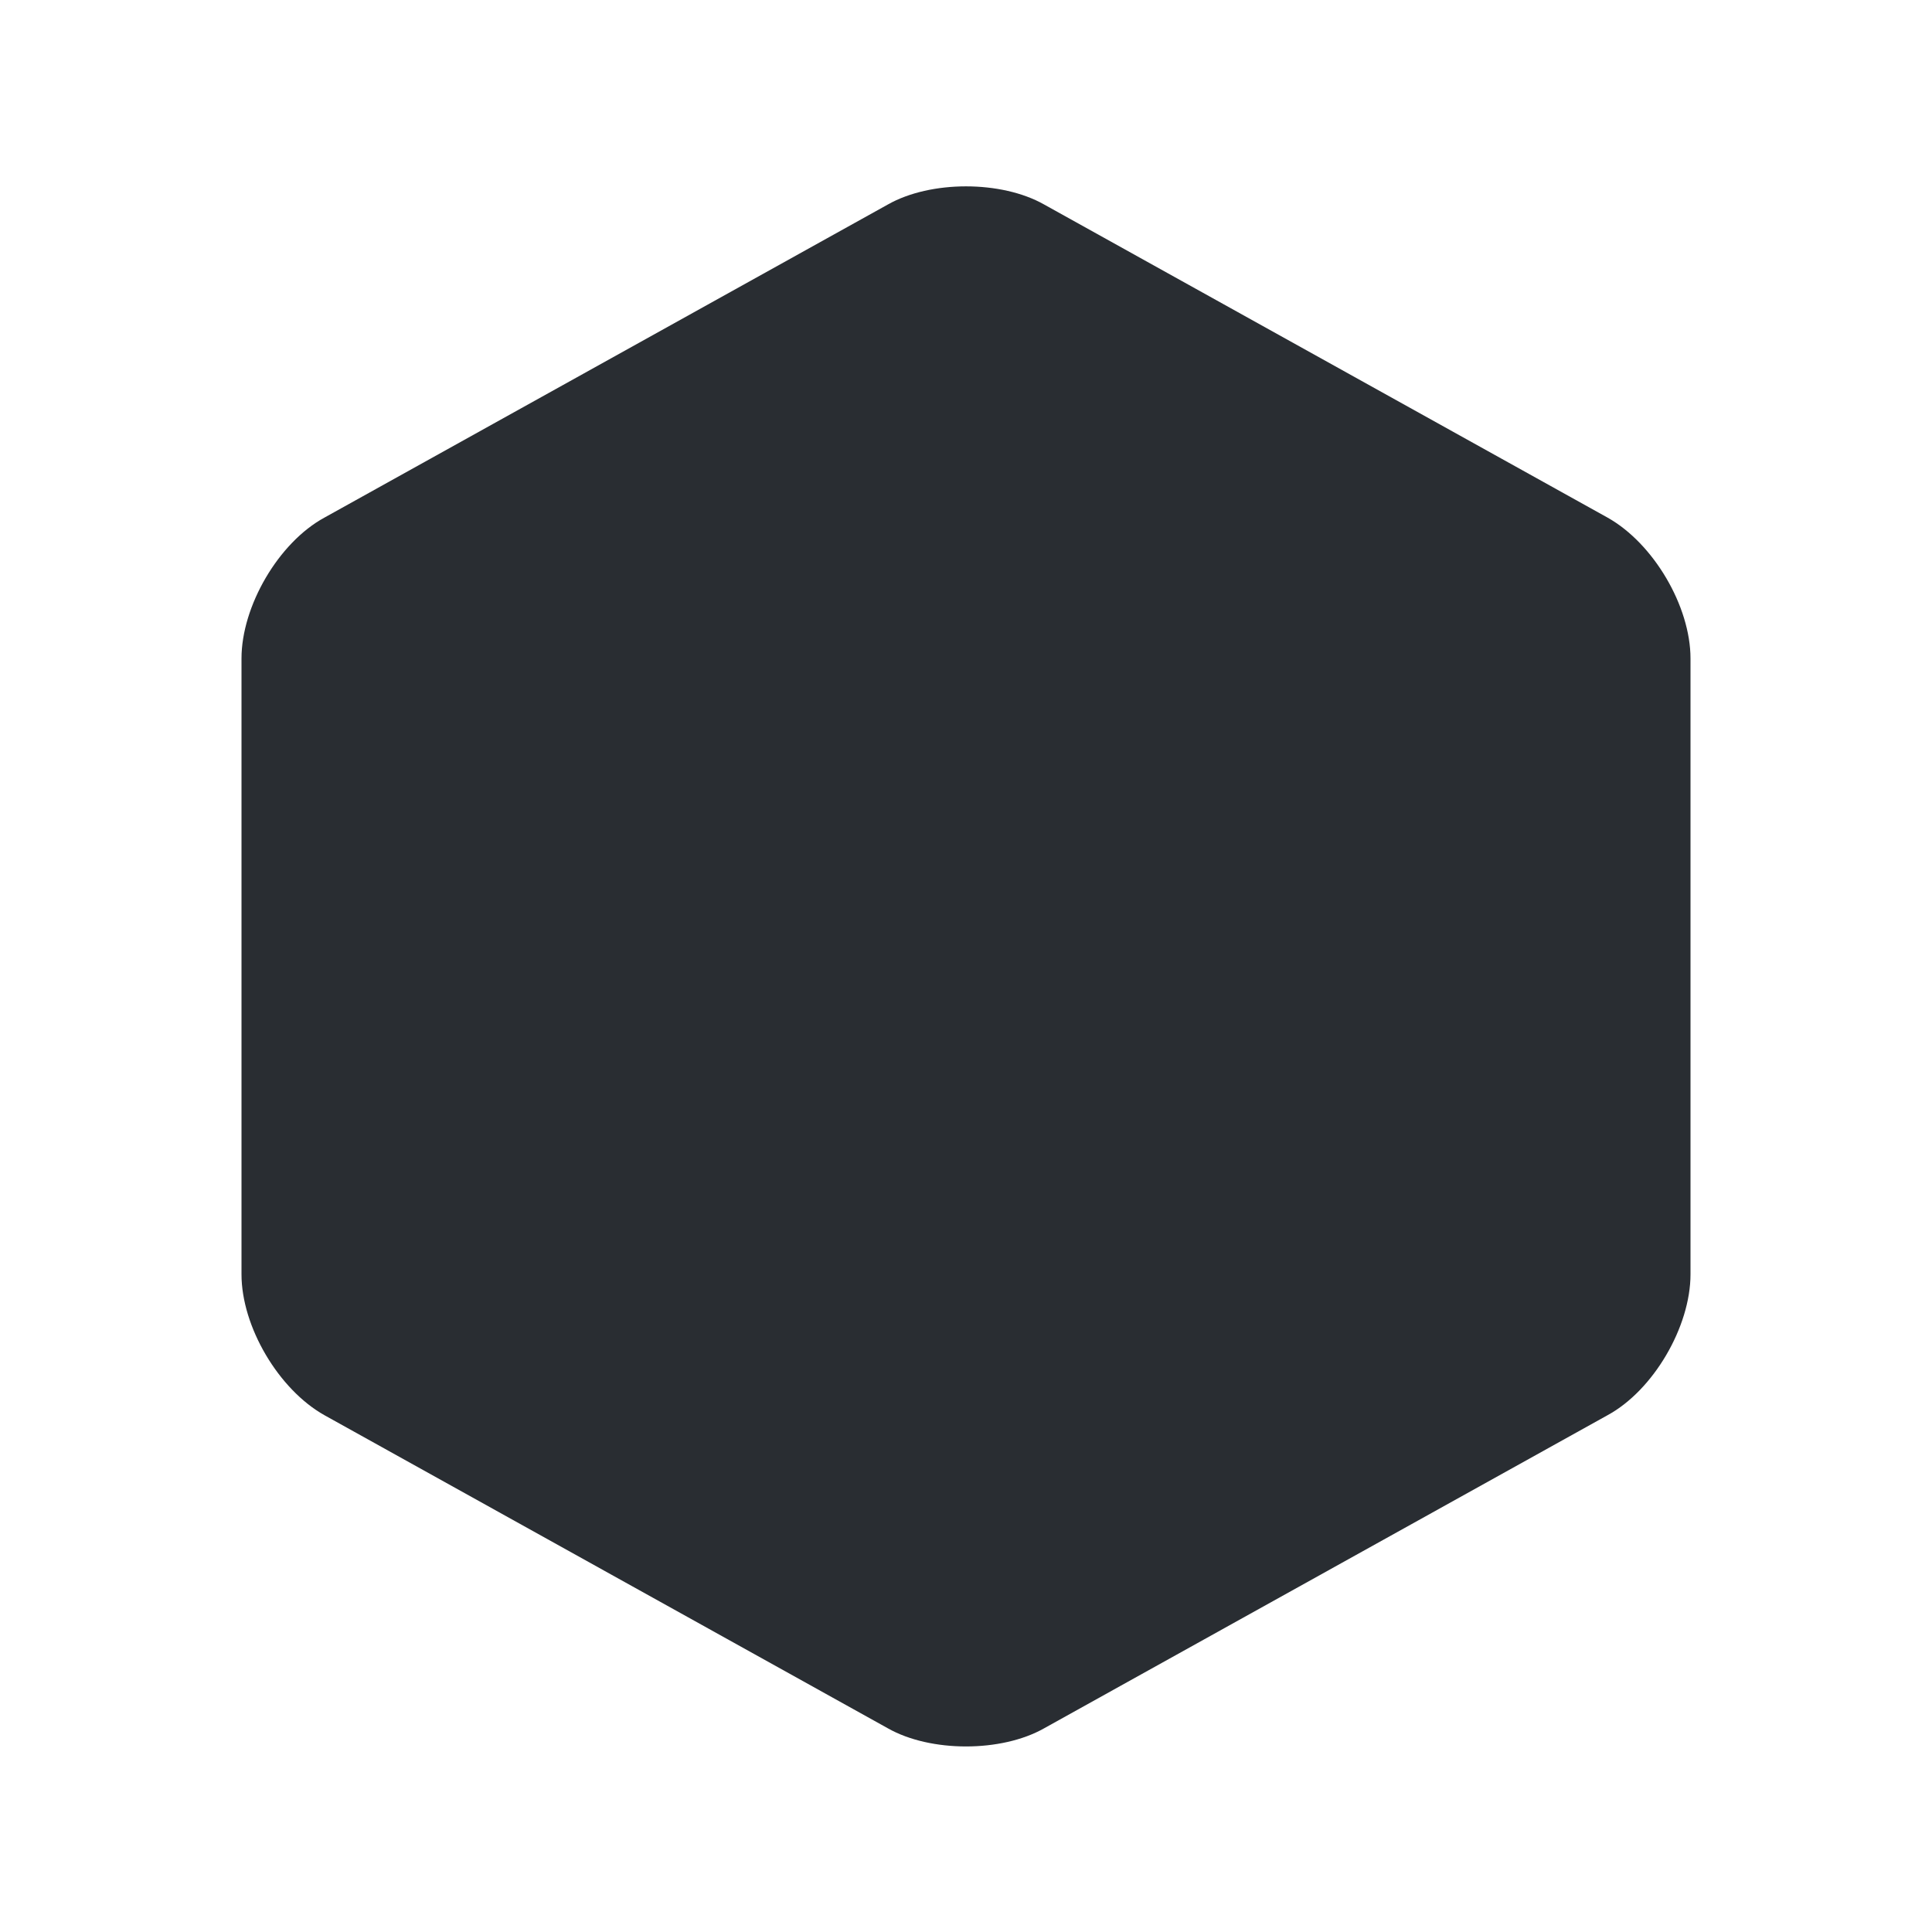 <svg xmlns="http://www.w3.org/2000/svg" width="24" height="24" viewBox="0 0 24 24">
  <defs/>
  <path fill="white" d="M24,0 L0,0 L0,24 L24,24 L24,0 Z"/>
  <path fill="#292D32" d="M3,8.18 L3,15.83 C3,16.48 3.46,17.26 4.03,17.58 L11.03,21.47 C11.56,21.77 12.44,21.77 12.97,21.47 L19.97,17.58 C20.54,17.27 21,16.48 21,15.83 L21,8.18 C21,7.53 20.54,6.75 19.97,6.43 L12.97,2.54 C12.44,2.24 11.56,2.24 11.03,2.54 L4.03,6.43 C3.46,6.74 3,7.53 3,8.18 Z"/>
</svg>

